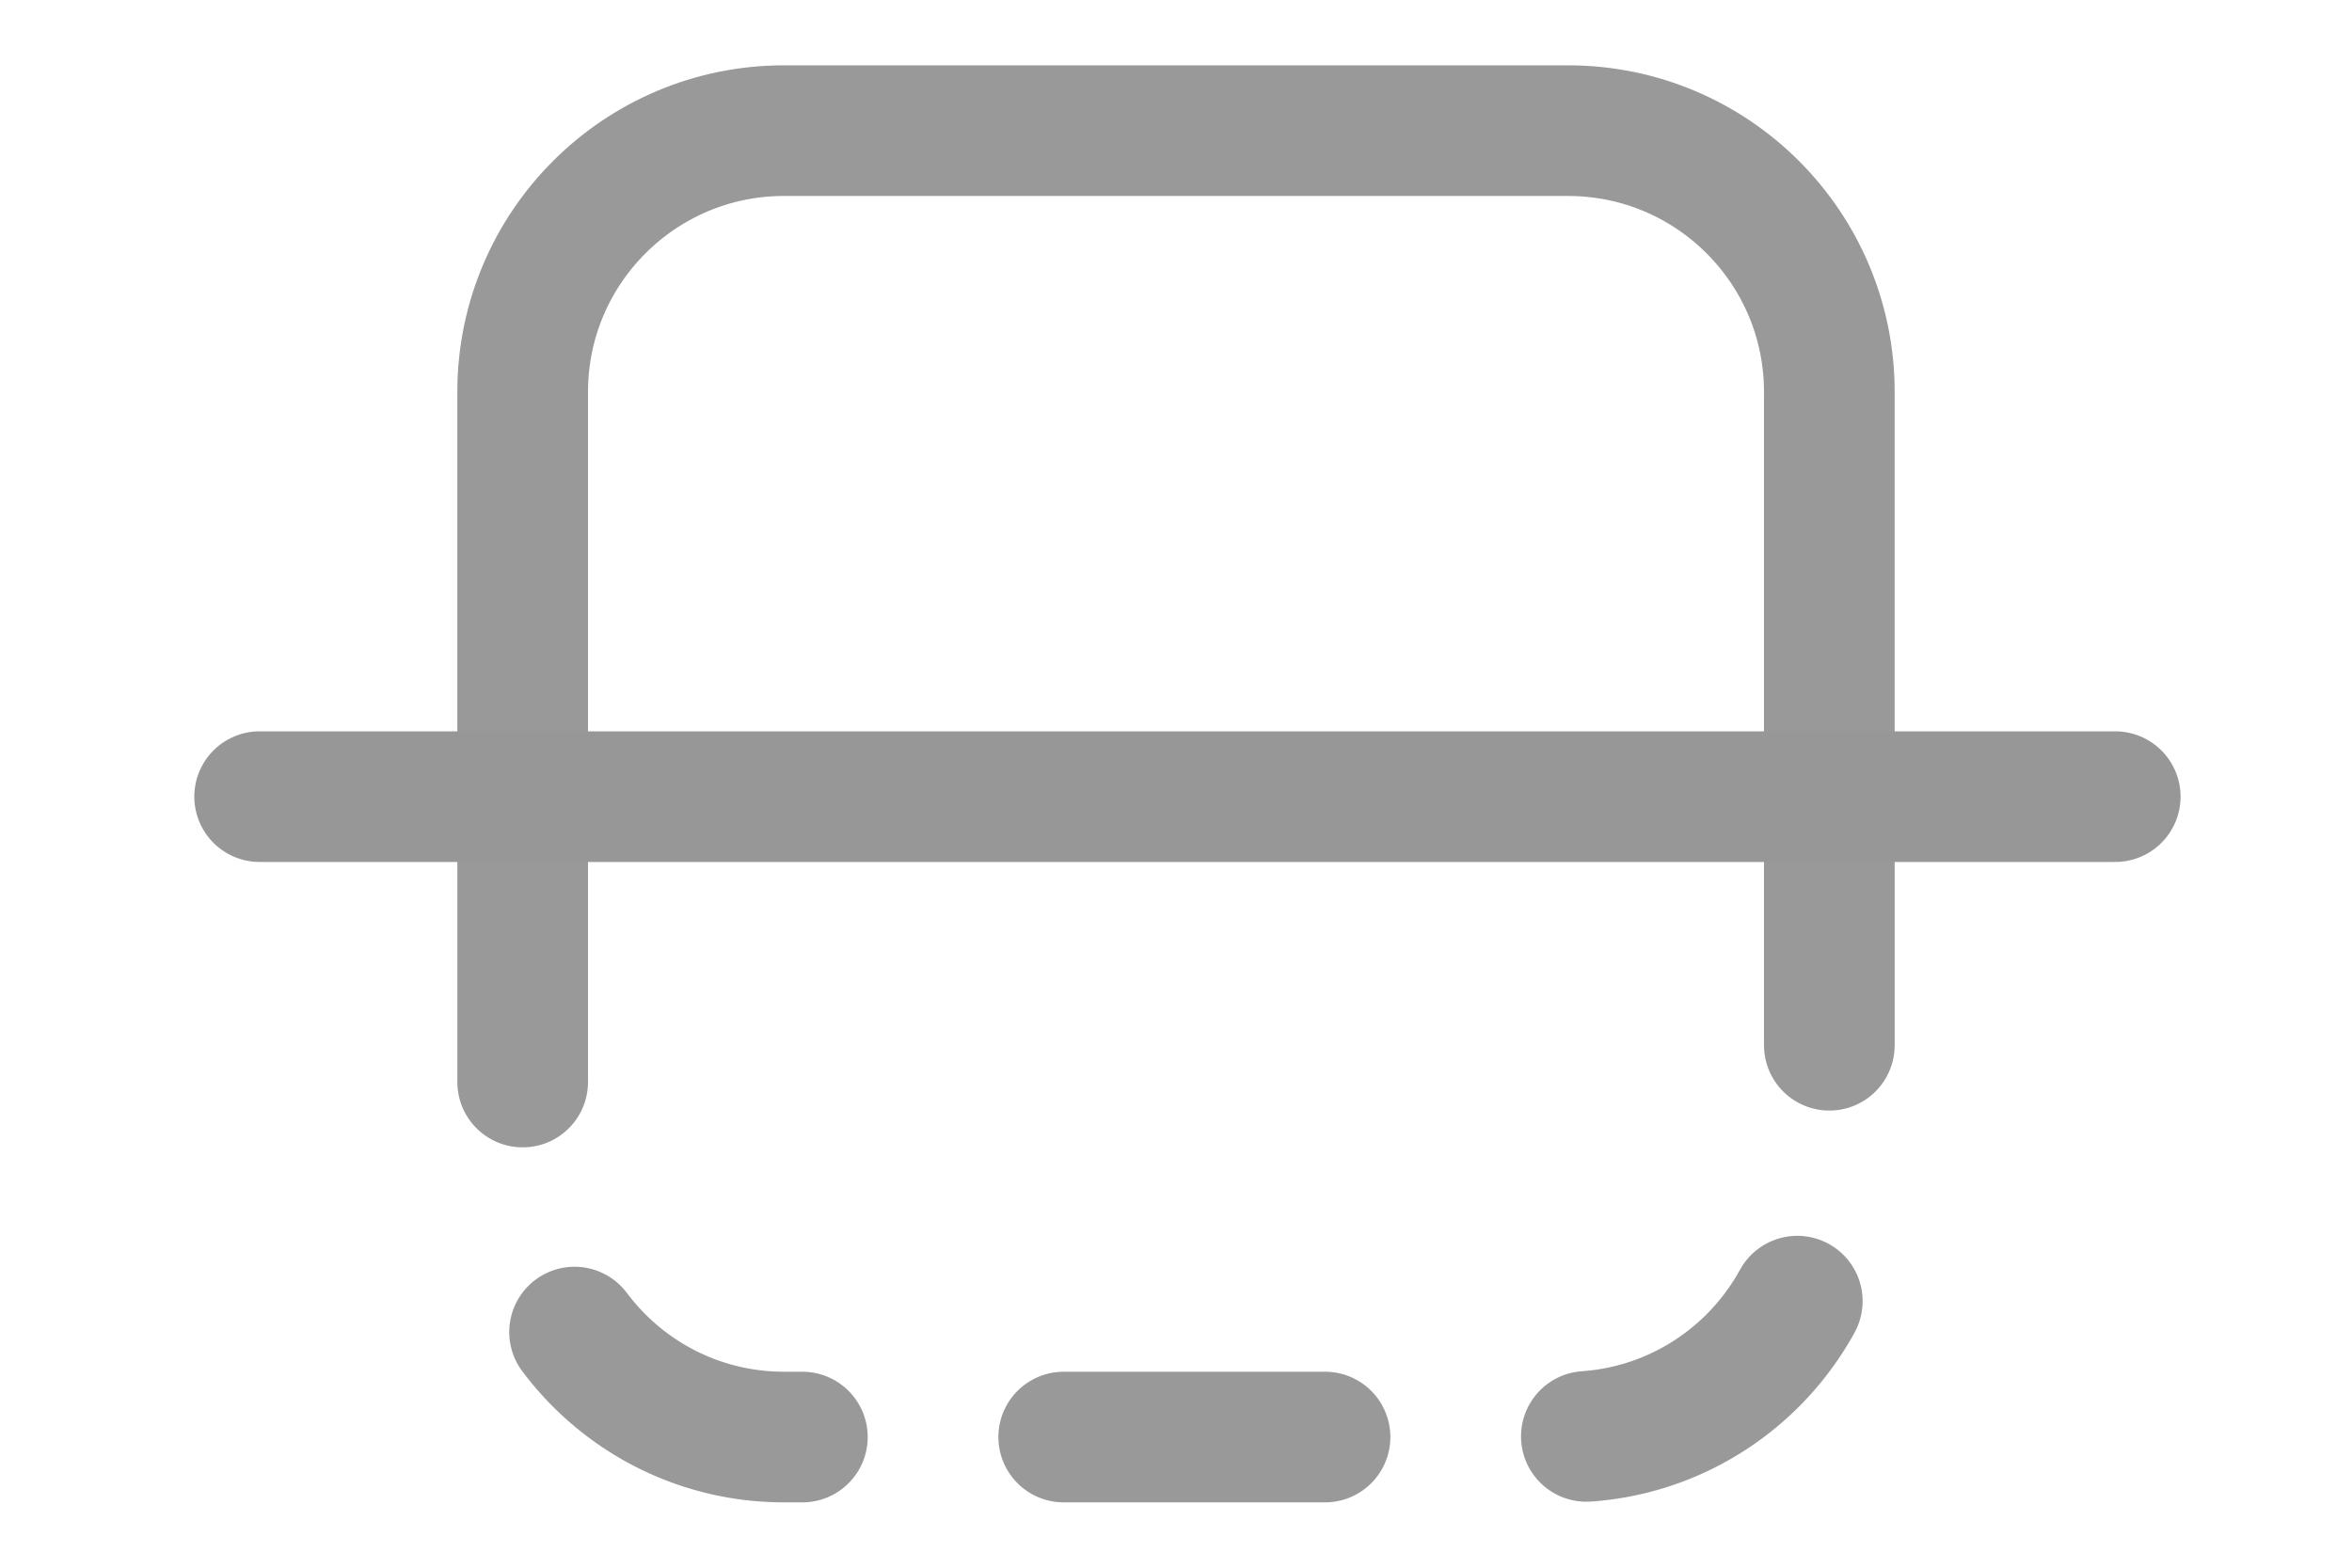 <svg xmlns="http://www.w3.org/2000/svg" width="18" height="12" viewBox="0 0 18 12">
    <g fill="none" fill-rule="evenodd">
        <g>
            <g>
                <g>
                    <g>
                        <g>
                            <g>
                                <g>
                                    <path stroke="#999" stroke-dasharray="2" stroke-linecap="round" d="M12.013 5h0v2.999c0 1.104-.896 2-2 2h-6c-1.105 0-2-.896-2-2v-2.97h0" transform="translate(-801, -524) translate(361, 443) translate(0, 48) translate(30, 30) translate(337, 1) translate(73, 2) translate(1.987, 1.001)"/>
                                    <path stroke="#999" d="M12.013 0h0v2.999c0 1.104-.896 2-2 2h-6c-1.105 0-2-.896-2-2V.029h0" transform="translate(-801, -524) translate(361, 443) translate(0, 48) translate(30, 30) translate(337, 1) translate(73, 2) translate(1.987, 1.001) translate(7.013, 2.499) rotate(-180) translate(-7.013, -2.499)"/>
                                    <path stroke="#979797" stroke-linecap="round" d="M0 5.097L14.201 5.097" transform="translate(-801, -524) translate(361, 443) translate(0, 48) translate(30, 30) translate(337, 1) translate(73, 2) translate(1.987, 1.001)"/>
                                </g>
                            </g>
                        </g>
                    </g>
                </g>
            </g>
        </g>
    </g>
</svg>
